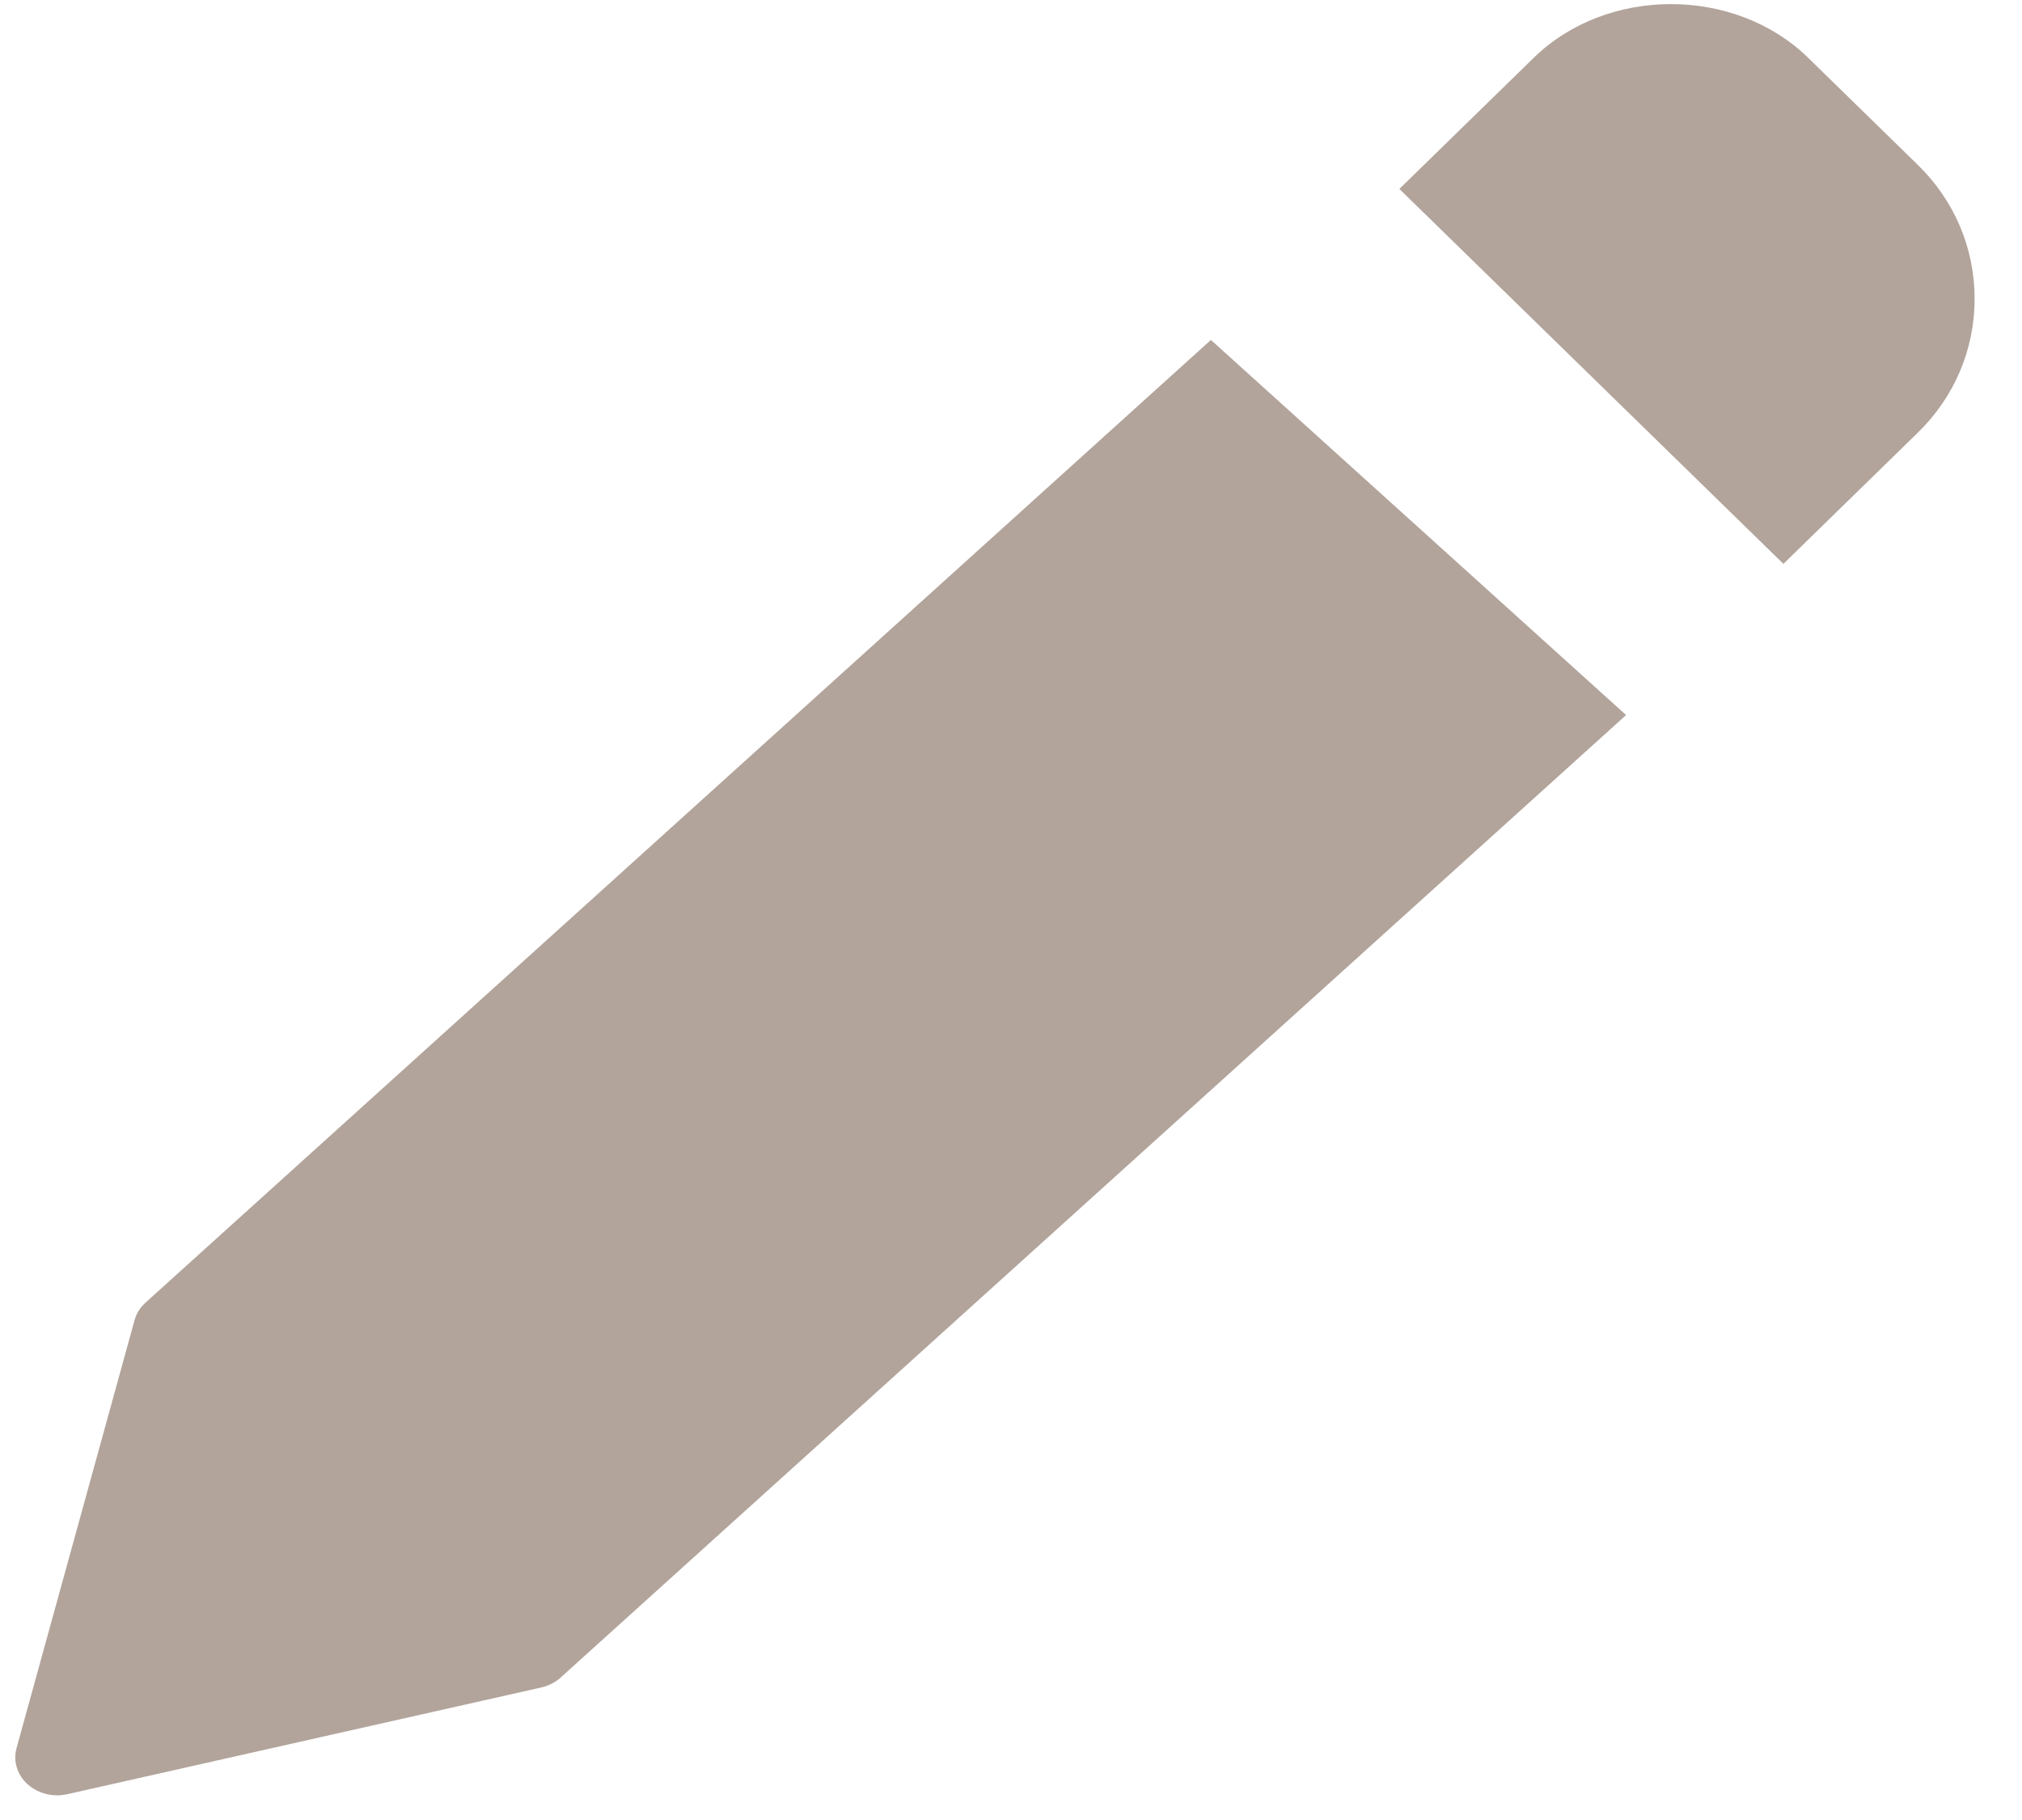 <svg width="30" height="27" viewBox="0 0 30 27" fill="none" xmlns="http://www.w3.org/2000/svg">
<path d="M17.966 5.043L2.161 19.323C2.081 19.395 2.024 19.485 1.997 19.583L0.245 25.935C0.192 26.127 0.255 26.33 0.409 26.47C0.526 26.575 0.685 26.634 0.848 26.634C0.898 26.634 0.949 26.628 0.999 26.617L8.03 25.034C8.14 25.009 8.24 24.958 8.319 24.886L24.126 10.608L17.966 5.043Z" fill="#B2A49B"/>
<path d="M28.454 2.446L26.827 0.857C25.739 -0.205 23.842 -0.204 22.756 0.857L20.762 2.803L26.46 8.365L28.454 6.419C28.998 5.889 29.297 5.183 29.297 4.433C29.297 3.682 28.998 2.976 28.454 2.446Z" fill="#B2A49B"/>
</svg>
